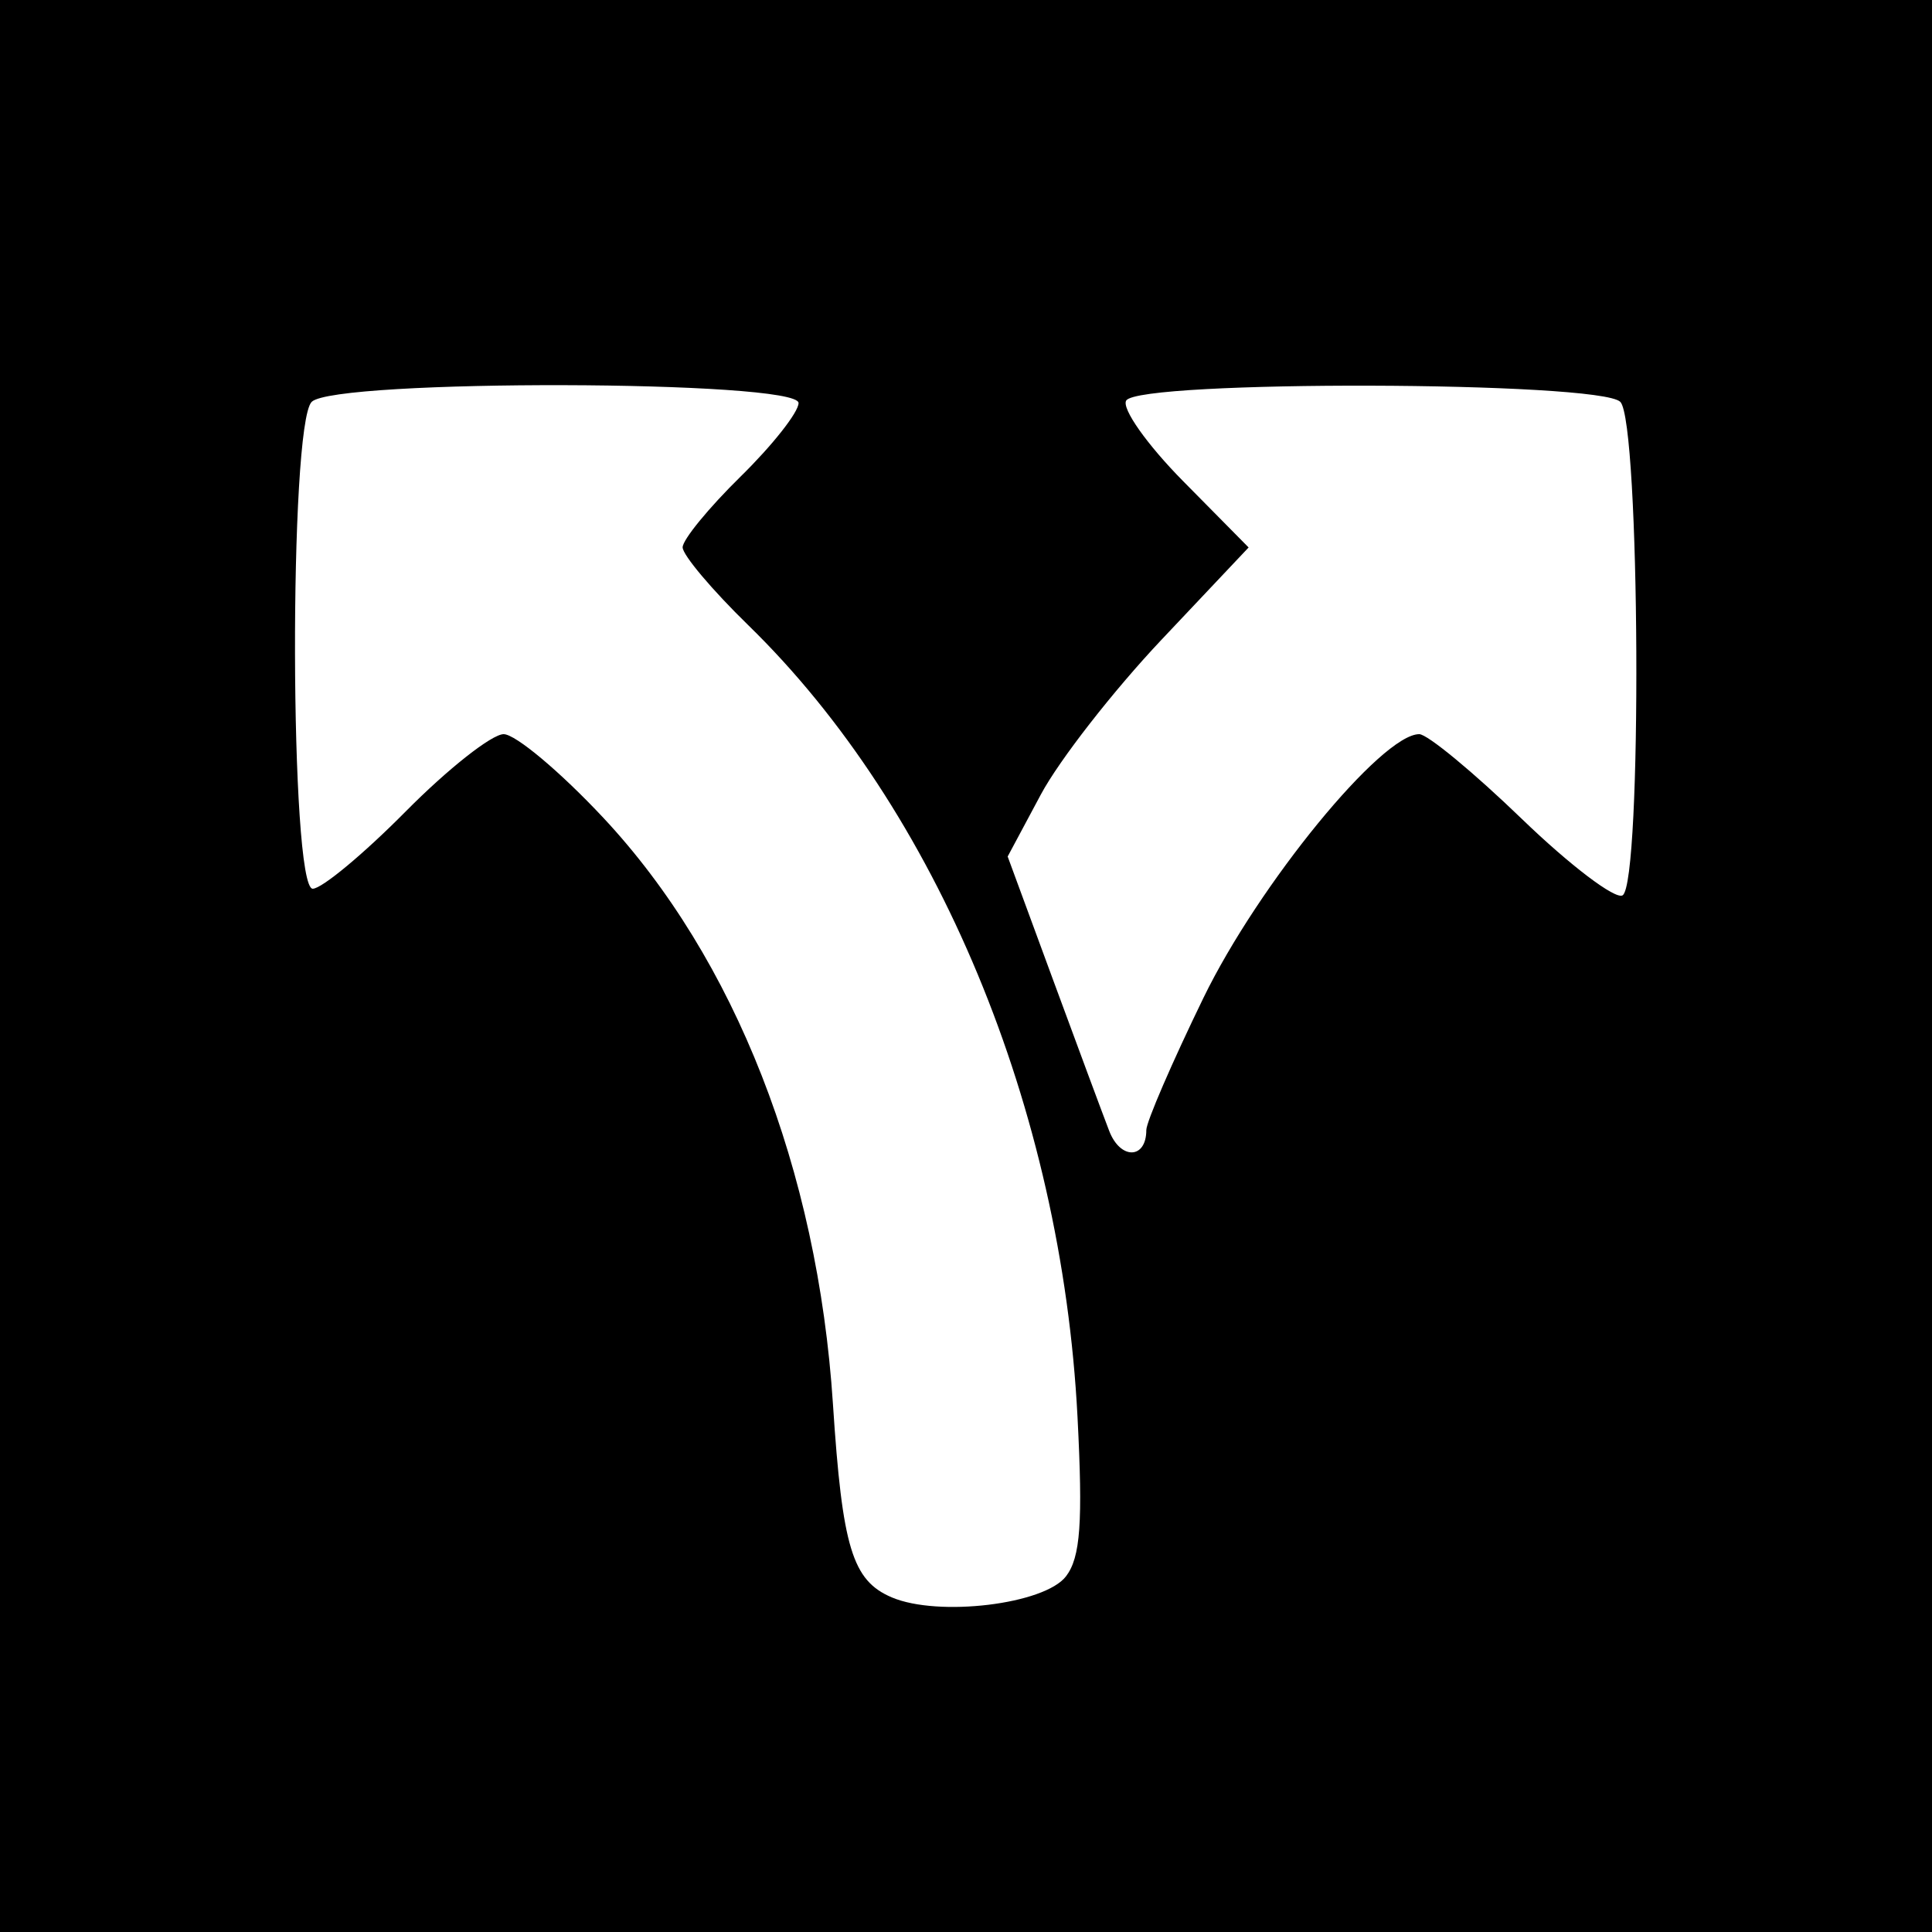 <?xml version="1.0" encoding="UTF-8" standalone="no"?>
<svg
   xmlns:dc="http://purl.org/dc/elements/1.1/"
   xmlns:cc="http://creativecommons.org/ns#"
   xmlns:rdf="http://www.w3.org/1999/02/22-rdf-syntax-ns#"
   xmlns:svg="http://www.w3.org/2000/svg"
   xmlns="http://www.w3.org/2000/svg"
   version="1.1"
   id="svg2"
   viewBox="0 0 379.648 379.648"
   height="107.145mm"
   width="107.145mm">
  <defs
     id="defs4" />
  <g
     transform="translate(225.419,-373.388)"
     id="layer1">
    <path
       id="path4201"
       d="m -225.419,563.212 0,-189.824 189.824,0 189.824,0 0,189.824 0,189.824 -189.824,0 -189.824,0 0,-189.824 z m 209.483,119.92 c 2.835,-3.723 3.325,-10.547 2.252,-31.335 -3.128,-60.597 -27.584,-119.394 -64.703,-155.56 -7.09,-6.908 -12.89,-13.789 -12.89,-15.292 0,-1.503 5.125,-7.762 11.389,-13.91 6.264,-6.148 11.389,-12.649 11.389,-14.447 0,-4.533 -91.149,-4.754 -95.671,-0.232 -4.499,4.499 -4.303,95.671 0.206,95.671 1.784,0 10.005,-6.834 18.27,-15.186 8.265,-8.352 16.926,-15.186 19.246,-15.186 2.32,0 11.136,7.395 19.59,16.433 25.864,27.648 42.112,69.127 45.117,115.179 1.843,28.242 3.81,34.713 11.555,38.01 9.157,3.899 30.051,1.371 34.249,-4.144 z m 15.774,-87.682 c 0,-1.594 5.055,-13.289 11.233,-25.989 10.852,-22.307 34.996,-51.807 42.401,-51.807 1.599,0 10.662,7.486 20.139,16.635 9.477,9.149 18.395,15.916 19.818,15.037 3.879,-2.397 3.458,-93.063 -0.45,-96.971 -4.074,-4.074 -94.583,-4.315 -97.09,-0.259 -0.946,1.53 4.071,8.639 11.167,15.825 L 19.941,480.967 2.804,499.118 c -9.425,9.983 -20.079,23.648 -23.674,30.366 l -6.537,12.215 8.852,24.044 c 4.869,13.224 9.865,26.671 11.103,29.882 2.199,5.704 7.291,5.581 7.291,-0.175 z"
       style="fill:#000000" />
  </g>
</svg>

